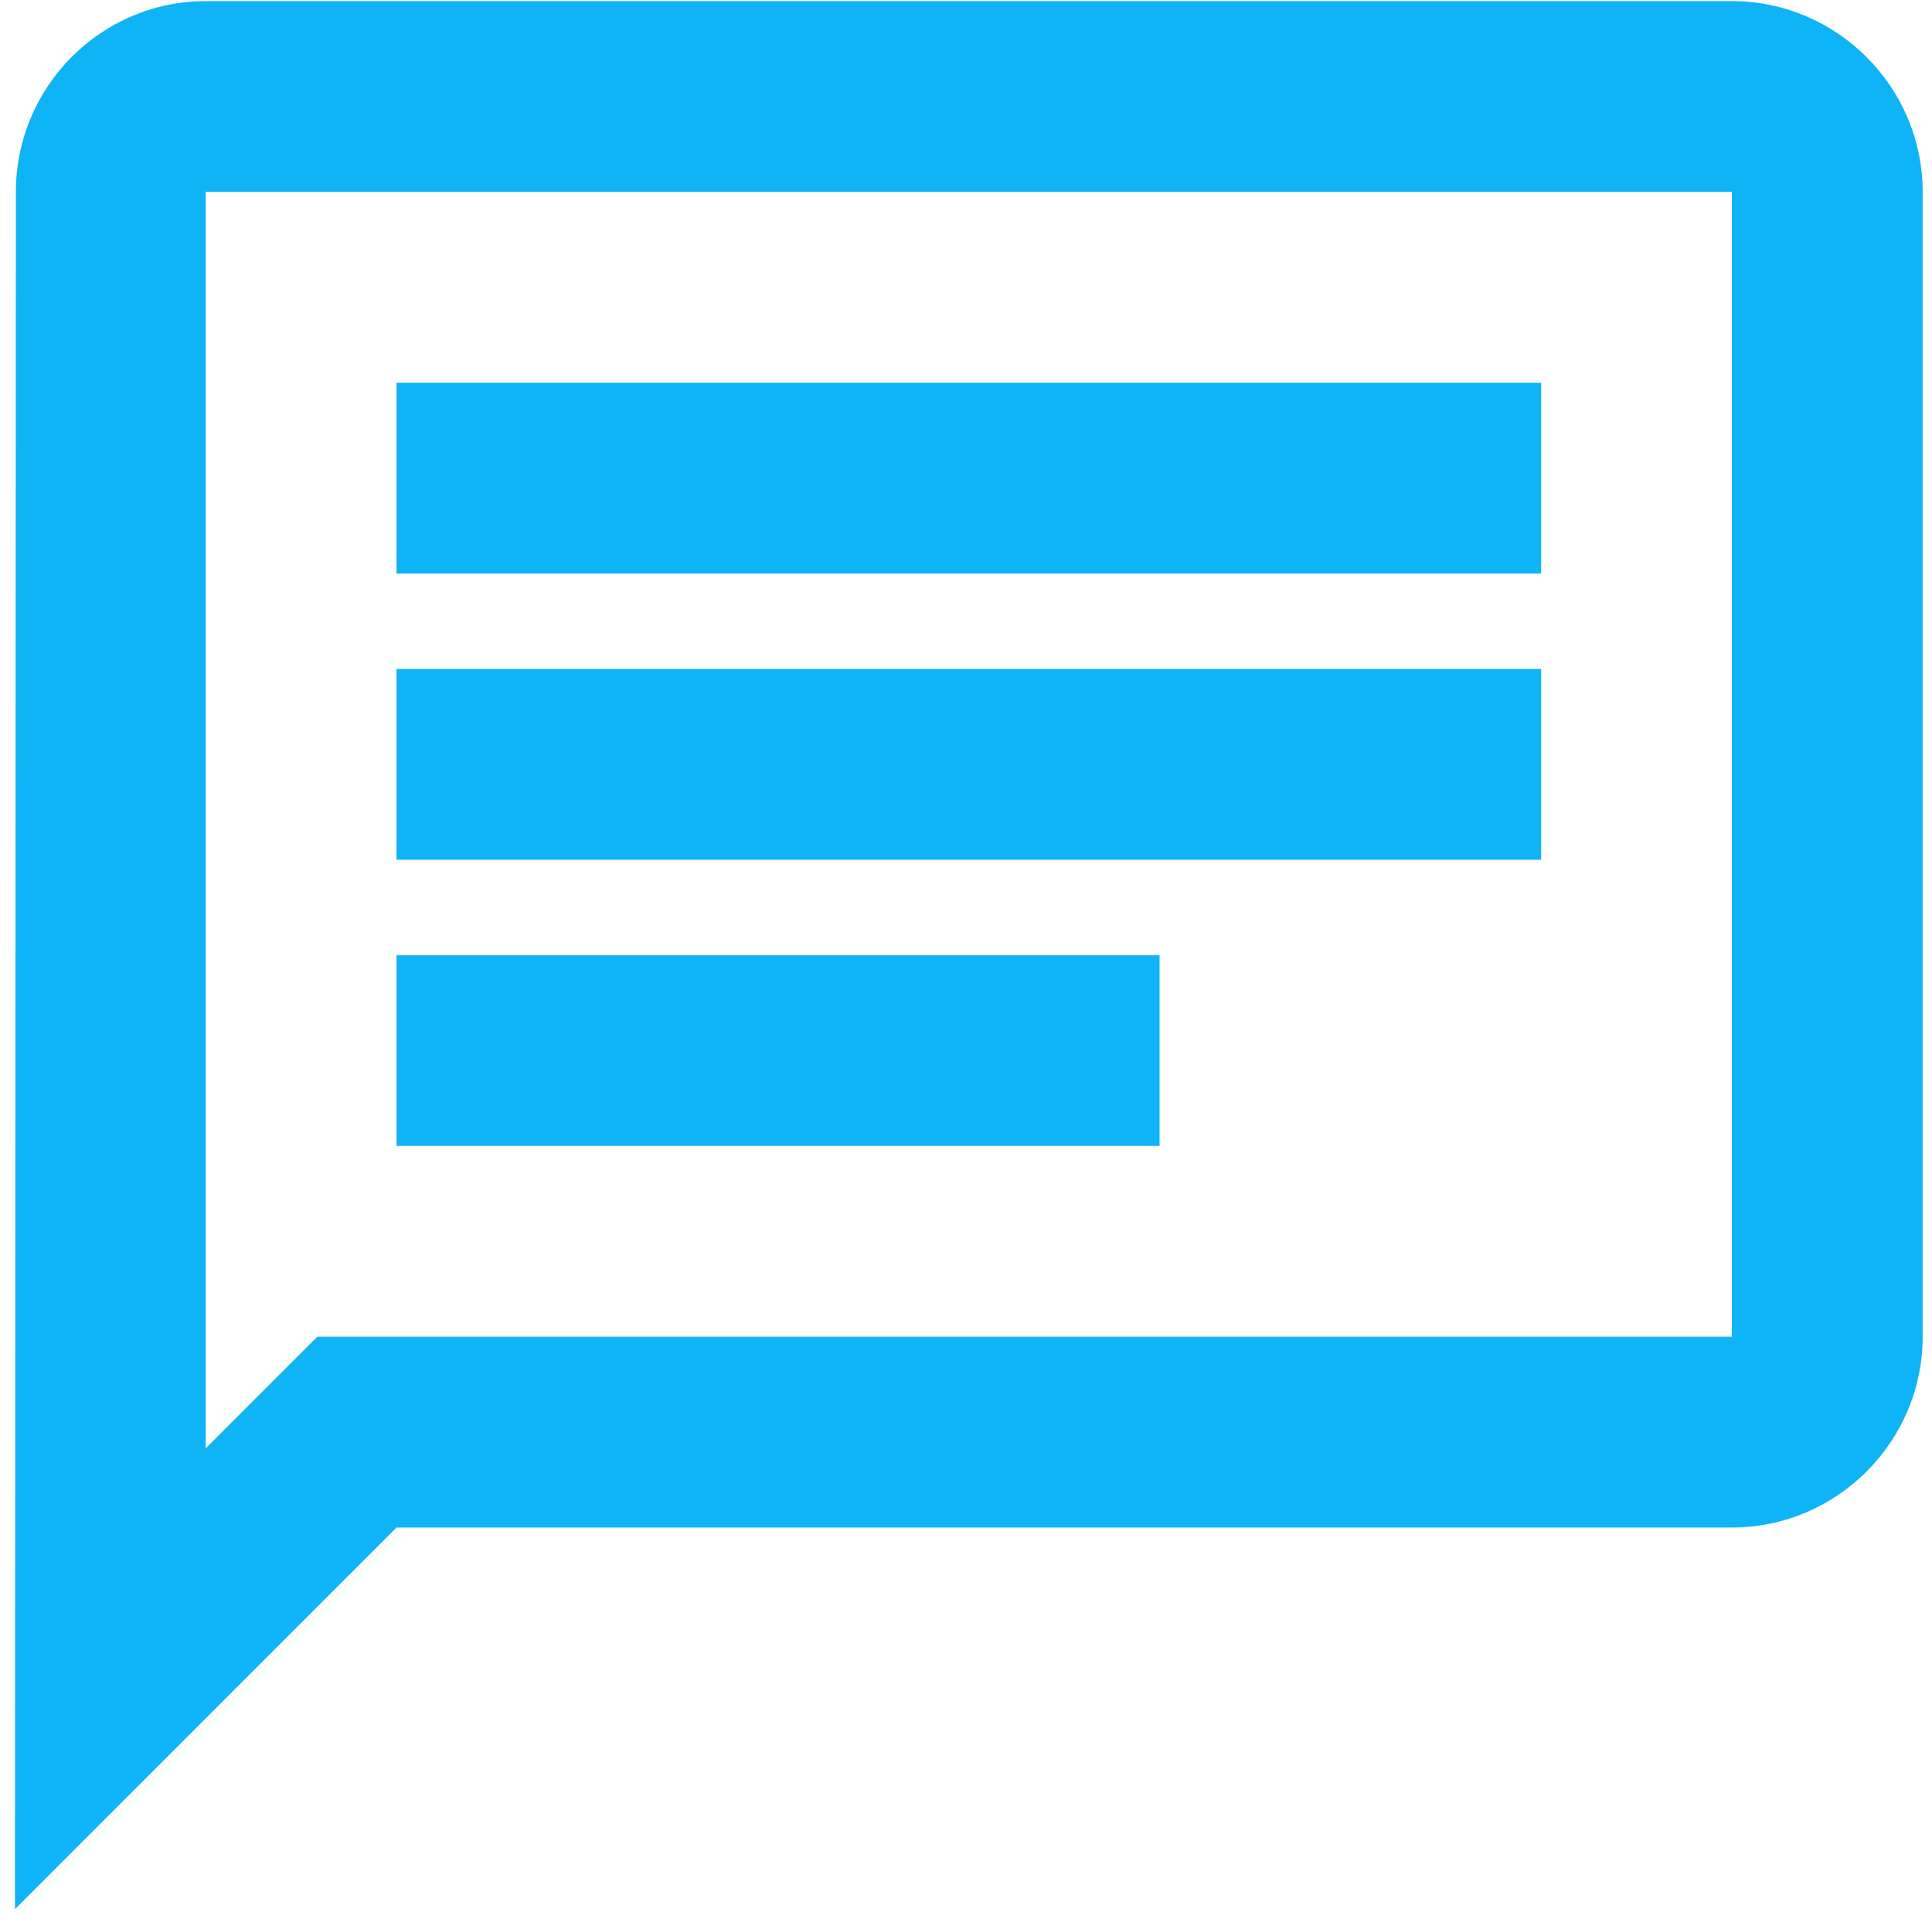 <svg width="102" height="101" viewBox="0 0 102 101" fill="none" xmlns="http://www.w3.org/2000/svg">
<path d="M10.861 10.13H91.435V70.561H16.753L10.861 76.453V10.13ZM10.861 0.059C5.321 0.059 0.839 4.591 0.839 10.13L0.789 100.777L20.933 80.633H91.435C96.975 80.633 101.507 76.101 101.507 70.561V10.13C101.507 4.591 96.975 0.059 91.435 0.059H10.861ZM20.933 50.418H61.22V60.489H20.933V50.418ZM20.933 35.31H81.364V45.382H20.933V35.31ZM20.933 20.202H81.364V30.274H20.933V20.202Z" fill="#0EB4F6"/>
</svg>
